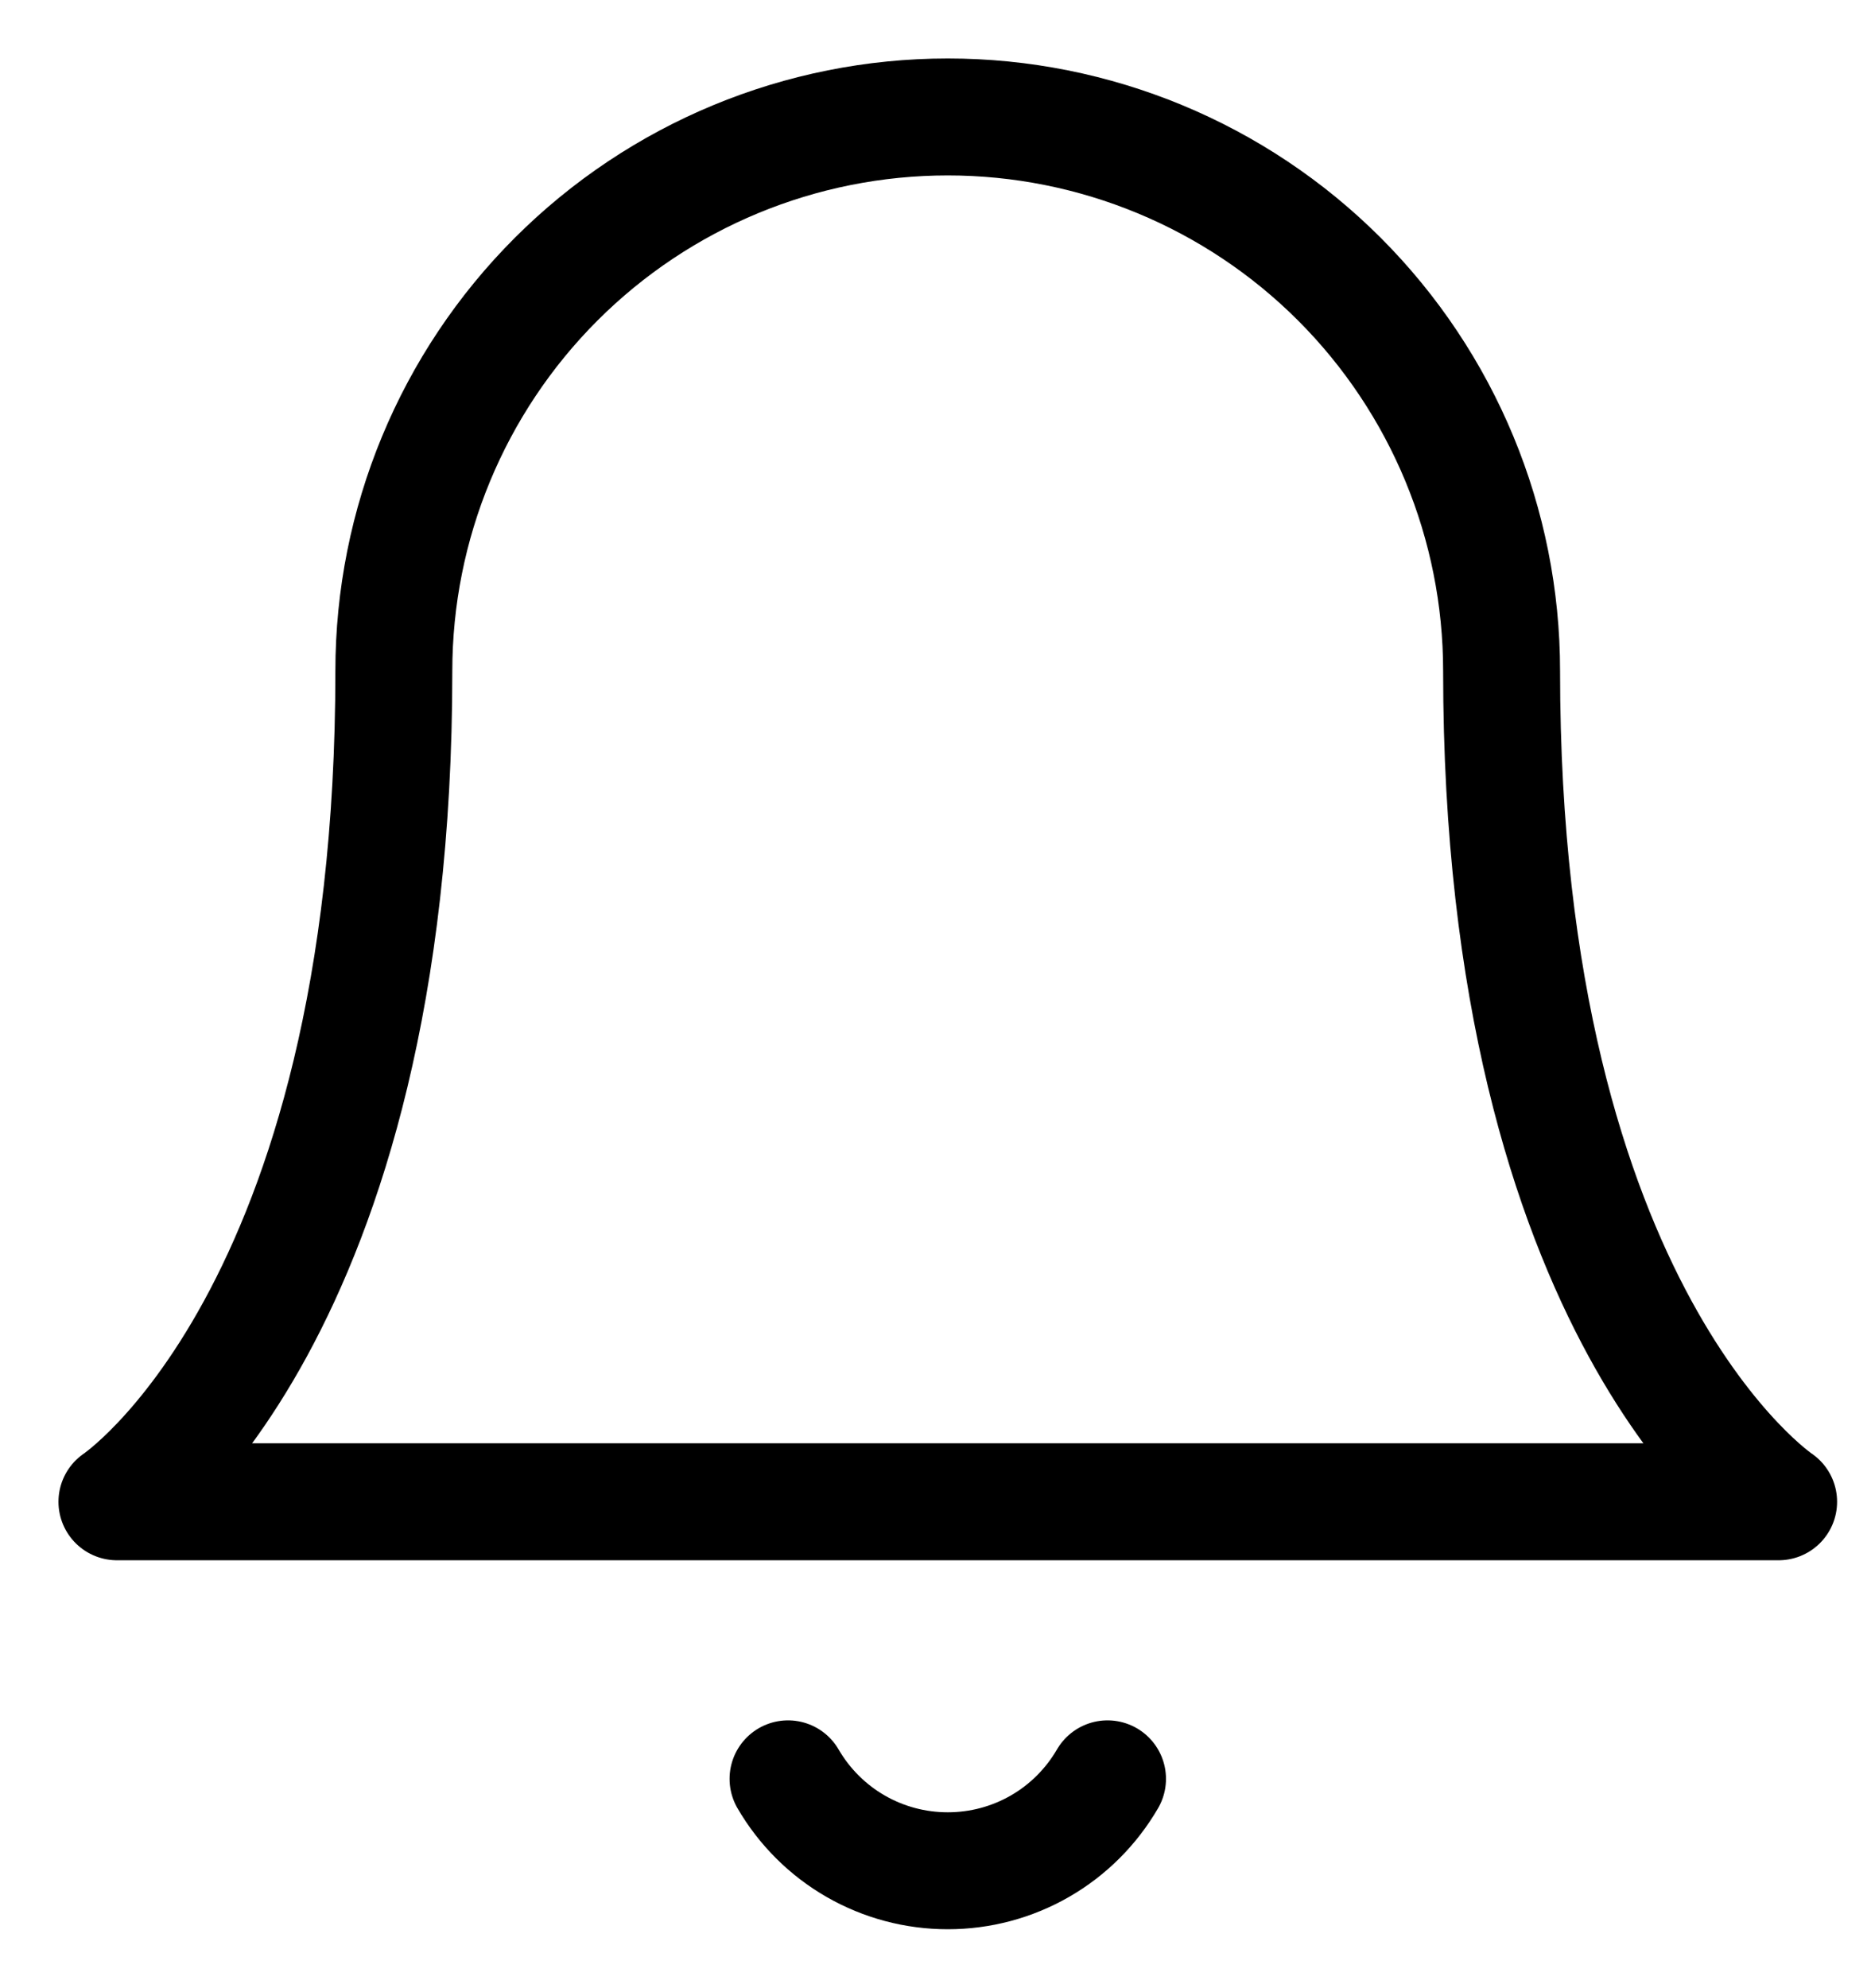 <svg width="16" height="17" viewBox="0 0 16 17" fill="none" xmlns="http://www.w3.org/2000/svg">
<path d="M12.841 5.737C12.841 4.48 12.342 3.276 11.454 2.387C10.566 1.499 9.361 1 8.105 1C6.849 1 5.644 1.499 4.756 2.387C3.867 3.276 3.368 4.48 3.368 5.737C3.368 11.263 1 12.841 1 12.841H15.21C15.21 12.841 12.841 11.263 12.841 5.737Z" stroke="black" stroke-linecap="round" stroke-linejoin="round"/>
<path d="M9.471 15.21C9.332 15.449 9.133 15.648 8.893 15.786C8.653 15.924 8.382 15.996 8.105 15.996C7.828 15.996 7.557 15.924 7.317 15.786C7.077 15.648 6.878 15.449 6.739 15.21" stroke="black" stroke-linecap="round" stroke-linejoin="round"/>
</svg>
